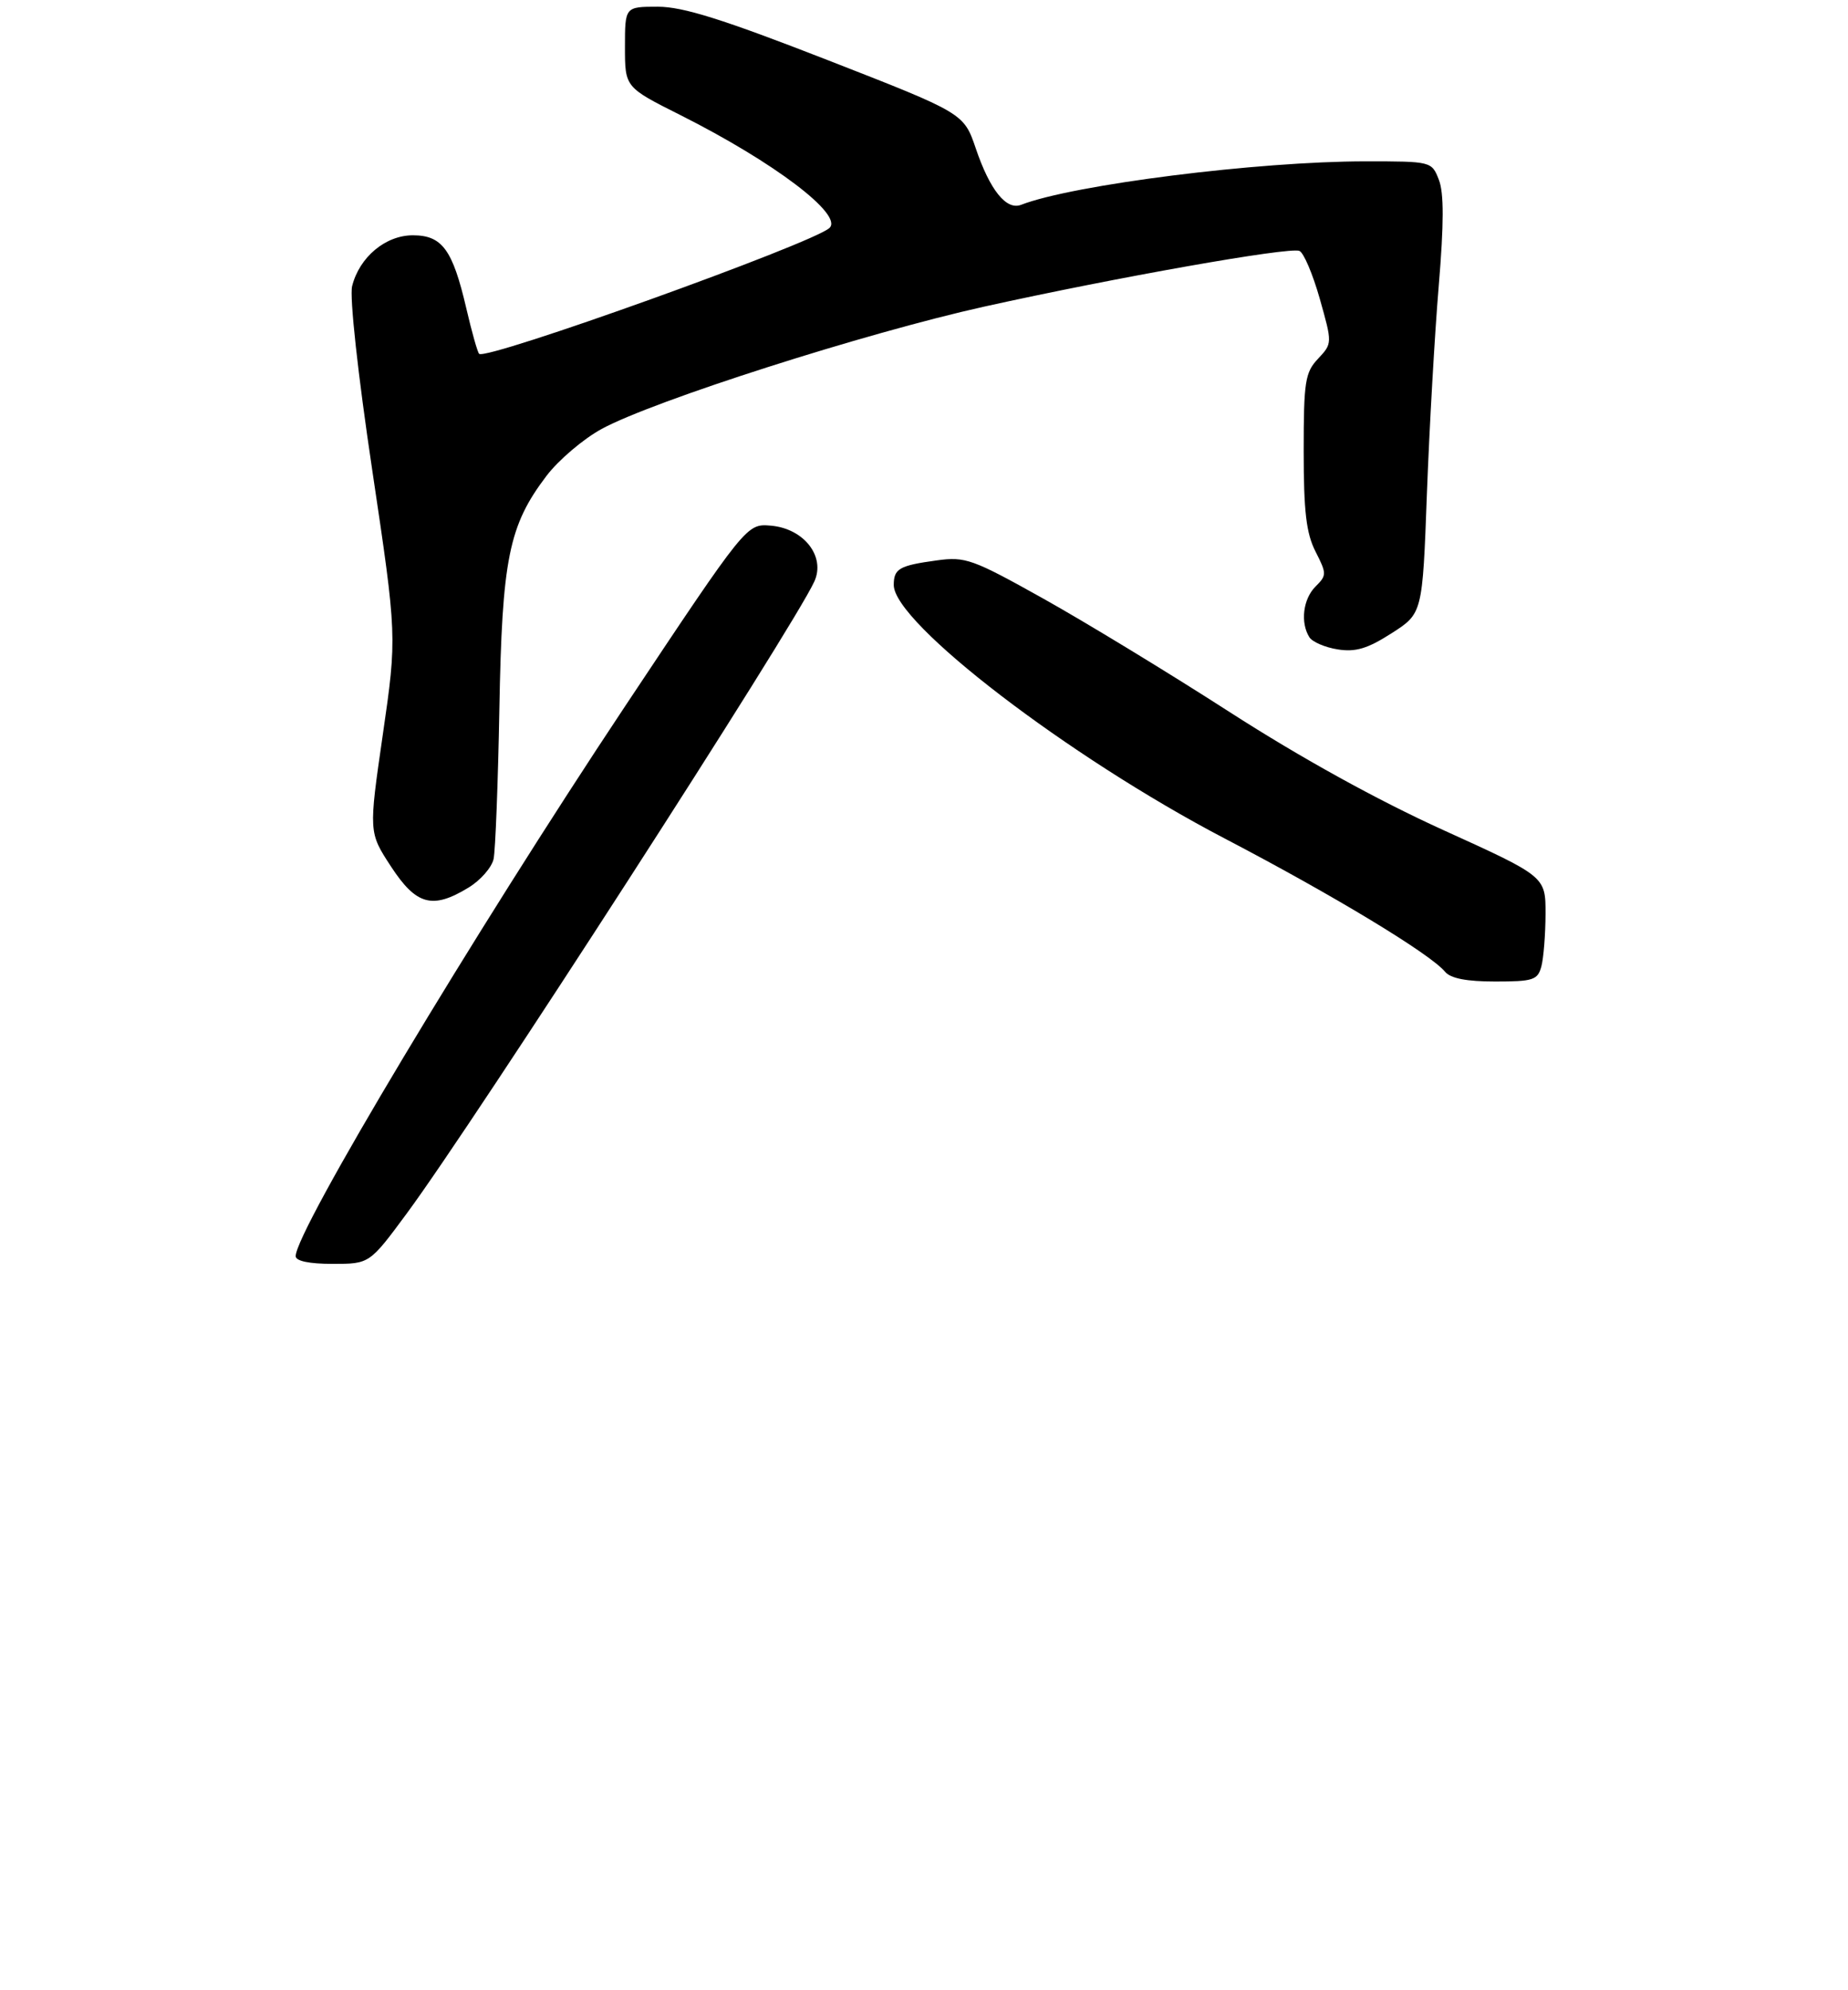 <?xml version="1.0" encoding="UTF-8" standalone="no"?>
<!DOCTYPE svg PUBLIC "-//W3C//DTD SVG 1.1//EN" "http://www.w3.org/Graphics/SVG/1.1/DTD/svg11.dtd" >
<svg xmlns="http://www.w3.org/2000/svg" xmlns:xlink="http://www.w3.org/1999/xlink" version="1.1" viewBox="0 0 275 296">
 <g >
 <path fill="currentColor"
d=" M 60.53 180.50 C 70.62 166.86 118.09 93.29 121.18 86.50 C 122.88 82.78 119.63 78.61 114.70 78.19 C 111.10 77.89 111.10 77.89 93.04 105.02 C 70.43 139.00 44.00 183.10 44.00 186.85 C 44.00 187.58 46.02 188.00 49.49 188.00 C 54.99 188.00 54.99 188.00 60.53 180.50 Z  M 229.37 143.75 C 229.70 142.51 229.98 139.00 229.99 135.94 C 230.00 130.38 230.00 130.38 214.75 123.46 C 204.95 119.01 193.61 112.75 183.00 105.93 C 173.93 100.09 161.43 92.49 155.23 89.03 C 144.72 83.16 143.66 82.77 139.40 83.36 C 133.82 84.12 133.00 84.59 133.00 87.02 C 133.00 92.66 159.03 112.59 182.20 124.70 C 198.42 133.17 212.82 141.88 215.03 144.54 C 215.86 145.54 218.23 146.00 222.51 146.00 C 228.15 146.00 228.83 145.78 229.37 143.75 Z  M 69.72 132.03 C 71.50 130.95 73.17 129.04 73.45 127.78 C 73.72 126.53 74.11 116.50 74.31 105.50 C 74.71 83.12 75.71 78.17 81.32 70.79 C 83.11 68.43 86.81 65.29 89.54 63.80 C 97.25 59.61 128.79 49.53 146.50 45.60 C 166.02 41.28 191.82 36.71 193.36 37.32 C 193.99 37.56 195.35 40.76 196.39 44.42 C 198.27 51.08 198.27 51.08 196.14 53.36 C 194.21 55.40 194.00 56.76 194.00 67.10 C 194.00 76.07 194.38 79.33 195.76 82.04 C 197.44 85.34 197.44 85.58 195.76 87.25 C 193.90 89.10 193.48 92.63 194.85 94.79 C 195.29 95.49 197.20 96.31 199.08 96.60 C 201.74 97.02 203.52 96.48 207.09 94.19 C 211.68 91.25 211.68 91.25 212.34 73.37 C 212.71 63.54 213.50 49.65 214.10 42.50 C 214.87 33.26 214.88 28.71 214.12 26.75 C 213.05 24.01 213.02 24.00 203.20 24.00 C 187.18 24.00 159.68 27.47 151.94 30.47 C 149.75 31.31 147.31 28.28 145.21 22.09 C 143.42 16.84 143.42 16.84 123.11 8.92 C 107.59 2.87 101.64 1.00 97.90 1.00 C 93.00 1.00 93.00 1.00 93.00 6.99 C 93.00 12.98 93.00 12.98 101.25 17.12 C 115.18 24.12 125.53 31.96 123.43 33.91 C 120.93 36.22 72.34 53.67 71.30 52.63 C 71.06 52.40 70.20 49.35 69.39 45.86 C 67.35 37.12 65.80 35.00 61.43 35.00 C 57.37 35.00 53.48 38.25 52.40 42.56 C 52.00 44.14 53.25 55.62 55.40 69.98 C 59.08 94.66 59.08 94.66 56.97 109.24 C 54.86 123.81 54.86 123.81 58.18 128.89 C 61.95 134.65 64.35 135.30 69.72 132.03 Z "/>
</g>
</svg>